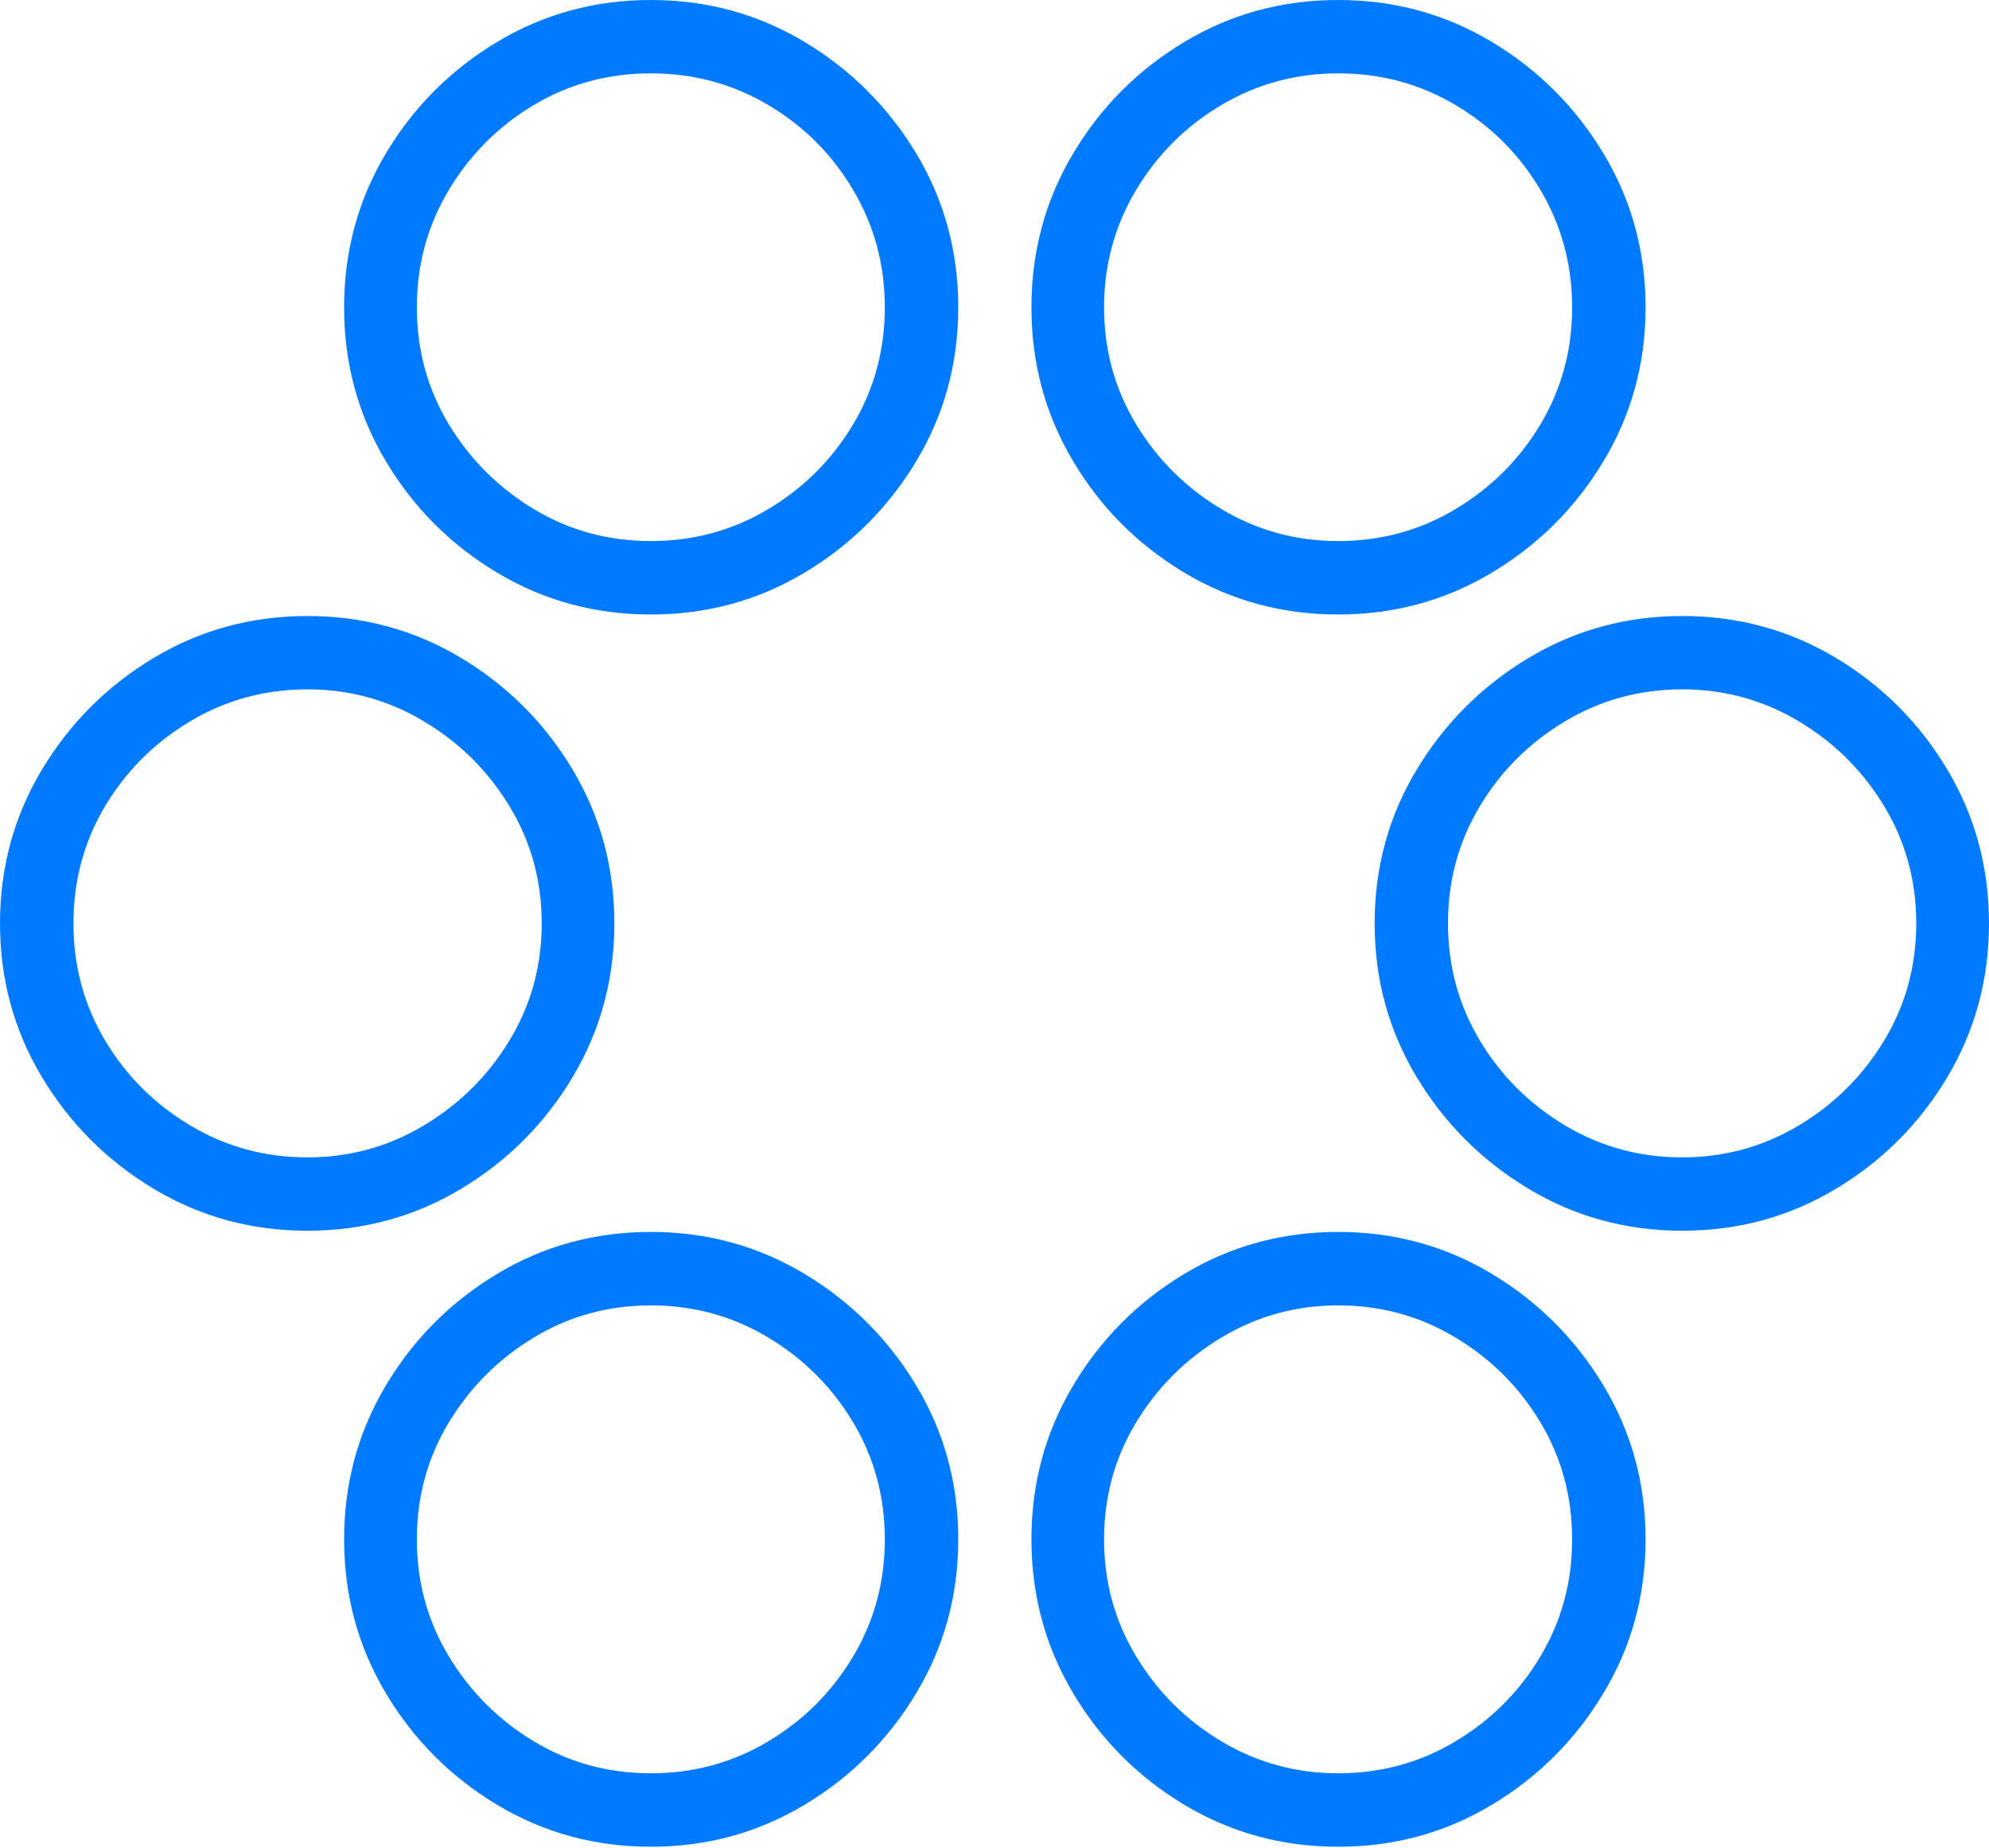 <?xml version="1.0" encoding="UTF-8"?>
<!--Generator: Apple Native CoreSVG 175-->
<!DOCTYPE svg
PUBLIC "-//W3C//DTD SVG 1.1//EN"
       "http://www.w3.org/Graphics/SVG/1.1/DTD/svg11.dtd">
<svg version="1.1" xmlns="http://www.w3.org/2000/svg" xmlns:xlink="http://www.w3.org/1999/xlink" width="19.739" height="18.339">
 <g>
  <rect height="18.339" opacity="0" width="19.739" x="0" y="0"/>
  <path d="M6.459 6.099Q7.291 6.099 7.984 5.684Q8.677 5.269 9.094 4.576Q9.51 3.883 9.51 3.051Q9.51 2.218 9.094 1.525Q8.677 0.832 7.984 0.416Q7.291 0 6.459 0Q5.627 0 4.934 0.416Q4.241 0.832 3.828 1.525Q3.415 2.218 3.415 3.051Q3.415 3.883 3.828 4.576Q4.241 5.269 4.934 5.684Q5.627 6.099 6.459 6.099ZM6.459 5.37Q5.824 5.37 5.298 5.053Q4.772 4.736 4.454 4.211Q4.137 3.685 4.137 3.051Q4.137 2.416 4.454 1.886Q4.772 1.356 5.298 1.042Q5.824 0.728 6.459 0.728Q7.094 0.728 7.624 1.042Q8.154 1.356 8.467 1.886Q8.781 2.416 8.781 3.051Q8.781 3.685 8.467 4.211Q8.154 4.736 7.624 5.053Q7.094 5.37 6.459 5.37ZM13.28 6.099Q14.112 6.099 14.805 5.684Q15.498 5.269 15.914 4.576Q16.331 3.883 16.331 3.051Q16.331 2.218 15.914 1.525Q15.498 0.832 14.805 0.416Q14.112 0 13.28 0Q12.447 0 11.754 0.416Q11.061 0.832 10.649 1.525Q10.236 2.218 10.236 3.051Q10.236 3.883 10.649 4.576Q11.061 5.269 11.754 5.684Q12.447 6.099 13.28 6.099ZM13.28 5.37Q12.652 5.37 12.122 5.053Q11.592 4.736 11.275 4.211Q10.957 3.685 10.957 3.051Q10.957 2.416 11.275 1.886Q11.592 1.356 12.122 1.042Q12.652 0.728 13.28 0.728Q13.915 0.728 14.444 1.042Q14.974 1.356 15.288 1.886Q15.602 2.416 15.602 3.051Q15.602 3.685 15.288 4.211Q14.974 4.736 14.444 5.053Q13.915 5.37 13.28 5.37ZM3.051 12.215Q3.883 12.215 4.576 11.799Q5.269 11.383 5.683 10.69Q6.097 9.997 6.097 9.164Q6.097 8.332 5.683 7.639Q5.269 6.946 4.576 6.53Q3.883 6.114 3.051 6.114Q2.218 6.114 1.525 6.53Q0.832 6.946 0.416 7.639Q0 8.332 0 9.164Q0 9.997 0.416 10.69Q0.832 11.383 1.525 11.799Q2.218 12.215 3.051 12.215ZM3.051 11.487Q2.416 11.487 1.886 11.169Q1.356 10.852 1.042 10.325Q0.729 9.799 0.729 9.164Q0.729 8.53 1.042 8.003Q1.356 7.477 1.886 7.16Q2.416 6.842 3.051 6.842Q3.679 6.842 4.208 7.16Q4.738 7.477 5.057 8.003Q5.376 8.53 5.376 9.164Q5.376 9.799 5.057 10.325Q4.738 10.852 4.208 11.169Q3.679 11.487 3.051 11.487ZM16.695 12.215Q17.527 12.215 18.22 11.799Q18.913 11.383 19.326 10.69Q19.739 9.997 19.739 9.164Q19.739 8.332 19.326 7.639Q18.913 6.946 18.22 6.53Q17.527 6.114 16.695 6.114Q15.863 6.114 15.17 6.53Q14.477 6.946 14.059 7.639Q13.642 8.332 13.642 9.164Q13.642 9.997 14.059 10.69Q14.477 11.383 15.17 11.799Q15.863 12.215 16.695 12.215ZM16.695 11.487Q16.06 11.487 15.53 11.169Q15.001 10.852 14.685 10.325Q14.37 9.799 14.37 9.164Q14.37 8.53 14.685 8.003Q15.001 7.477 15.53 7.16Q16.06 6.842 16.695 6.842Q17.323 6.842 17.853 7.16Q18.382 7.477 18.7 8.003Q19.017 8.53 19.017 9.164Q19.017 9.799 18.7 10.325Q18.382 10.852 17.853 11.169Q17.323 11.487 16.695 11.487ZM6.459 18.329Q7.291 18.329 7.984 17.913Q8.677 17.497 9.094 16.803Q9.51 16.11 9.51 15.278Q9.51 14.446 9.094 13.753Q8.677 13.06 7.984 12.643Q7.291 12.227 6.459 12.227Q5.627 12.227 4.934 12.643Q4.241 13.06 3.828 13.753Q3.415 14.446 3.415 15.278Q3.415 16.11 3.828 16.803Q4.241 17.497 4.934 17.913Q5.627 18.329 6.459 18.329ZM6.459 17.6Q5.824 17.6 5.298 17.283Q4.772 16.966 4.454 16.439Q4.137 15.913 4.137 15.278Q4.137 14.643 4.454 14.118Q4.772 13.593 5.298 13.275Q5.824 12.956 6.459 12.956Q7.094 12.956 7.624 13.275Q8.154 13.593 8.467 14.118Q8.781 14.643 8.781 15.278Q8.781 15.913 8.467 16.439Q8.154 16.966 7.624 17.283Q7.094 17.6 6.459 17.6ZM13.28 18.329Q14.112 18.329 14.805 17.913Q15.498 17.497 15.914 16.803Q16.331 16.11 16.331 15.278Q16.331 14.446 15.914 13.753Q15.498 13.06 14.805 12.643Q14.112 12.227 13.28 12.227Q12.447 12.227 11.754 12.643Q11.061 13.06 10.649 13.753Q10.236 14.446 10.236 15.278Q10.236 16.11 10.649 16.803Q11.061 17.497 11.754 17.913Q12.447 18.329 13.28 18.329ZM13.28 17.6Q12.652 17.6 12.122 17.283Q11.592 16.966 11.275 16.439Q10.957 15.913 10.957 15.278Q10.957 14.643 11.275 14.118Q11.592 13.593 12.122 13.275Q12.652 12.956 13.28 12.956Q13.915 12.956 14.444 13.275Q14.974 13.593 15.288 14.118Q15.602 14.643 15.602 15.278Q15.602 15.913 15.288 16.439Q14.974 16.966 14.444 17.283Q13.915 17.6 13.28 17.6Z" fill="#007aff"/>
 </g>
</svg>
